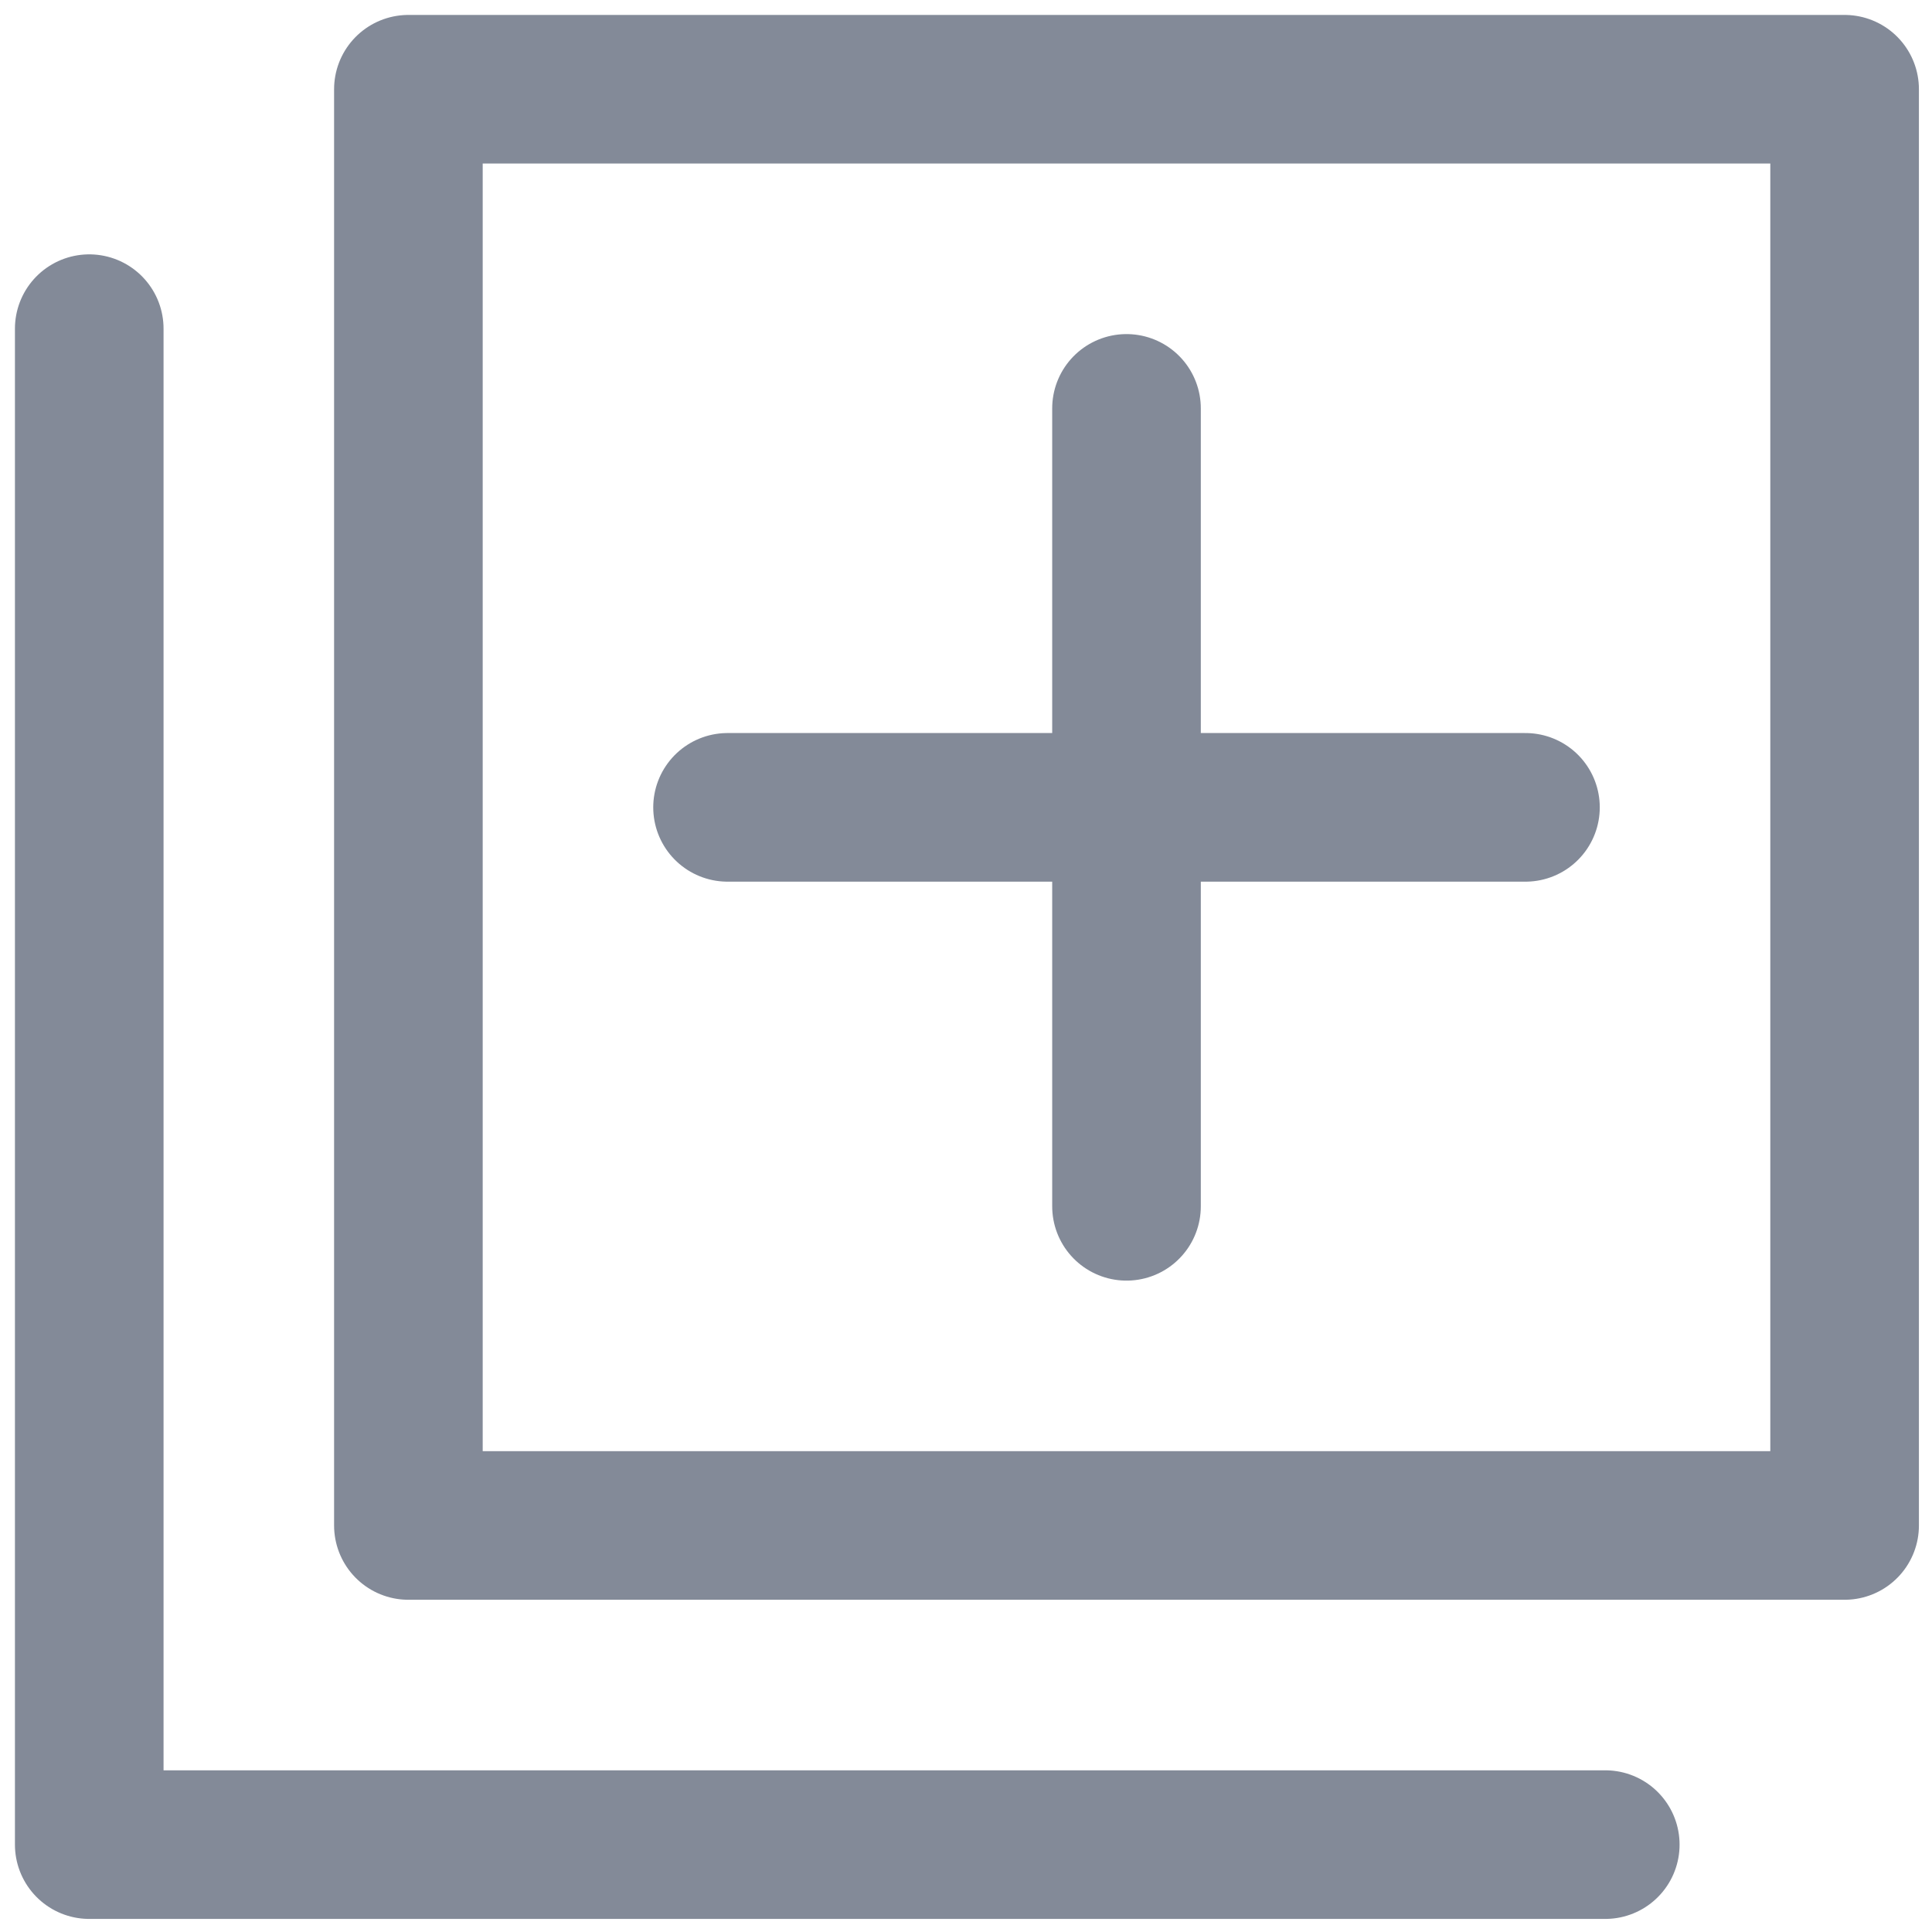 <svg width="26" height="26" viewBox="0 0 26 26" fill="none" xmlns="http://www.w3.org/2000/svg">
<g clip-path="url(#clip0_68_739)">
<path d="M1.201 4.423V24.824H21.603M20.529 10.865H9.791M15.16 5.496V16.234M5.496 1.201H24.824V20.529H5.496V1.201Z" stroke="#838A98" stroke-width="2" stroke-linecap="round" stroke-linejoin="round"/>
</g>
<defs>
<clipPath id="clip0_68_739">
<rect width="26" height="26" fill="white"/>
</clipPath>
</defs>
</svg>
